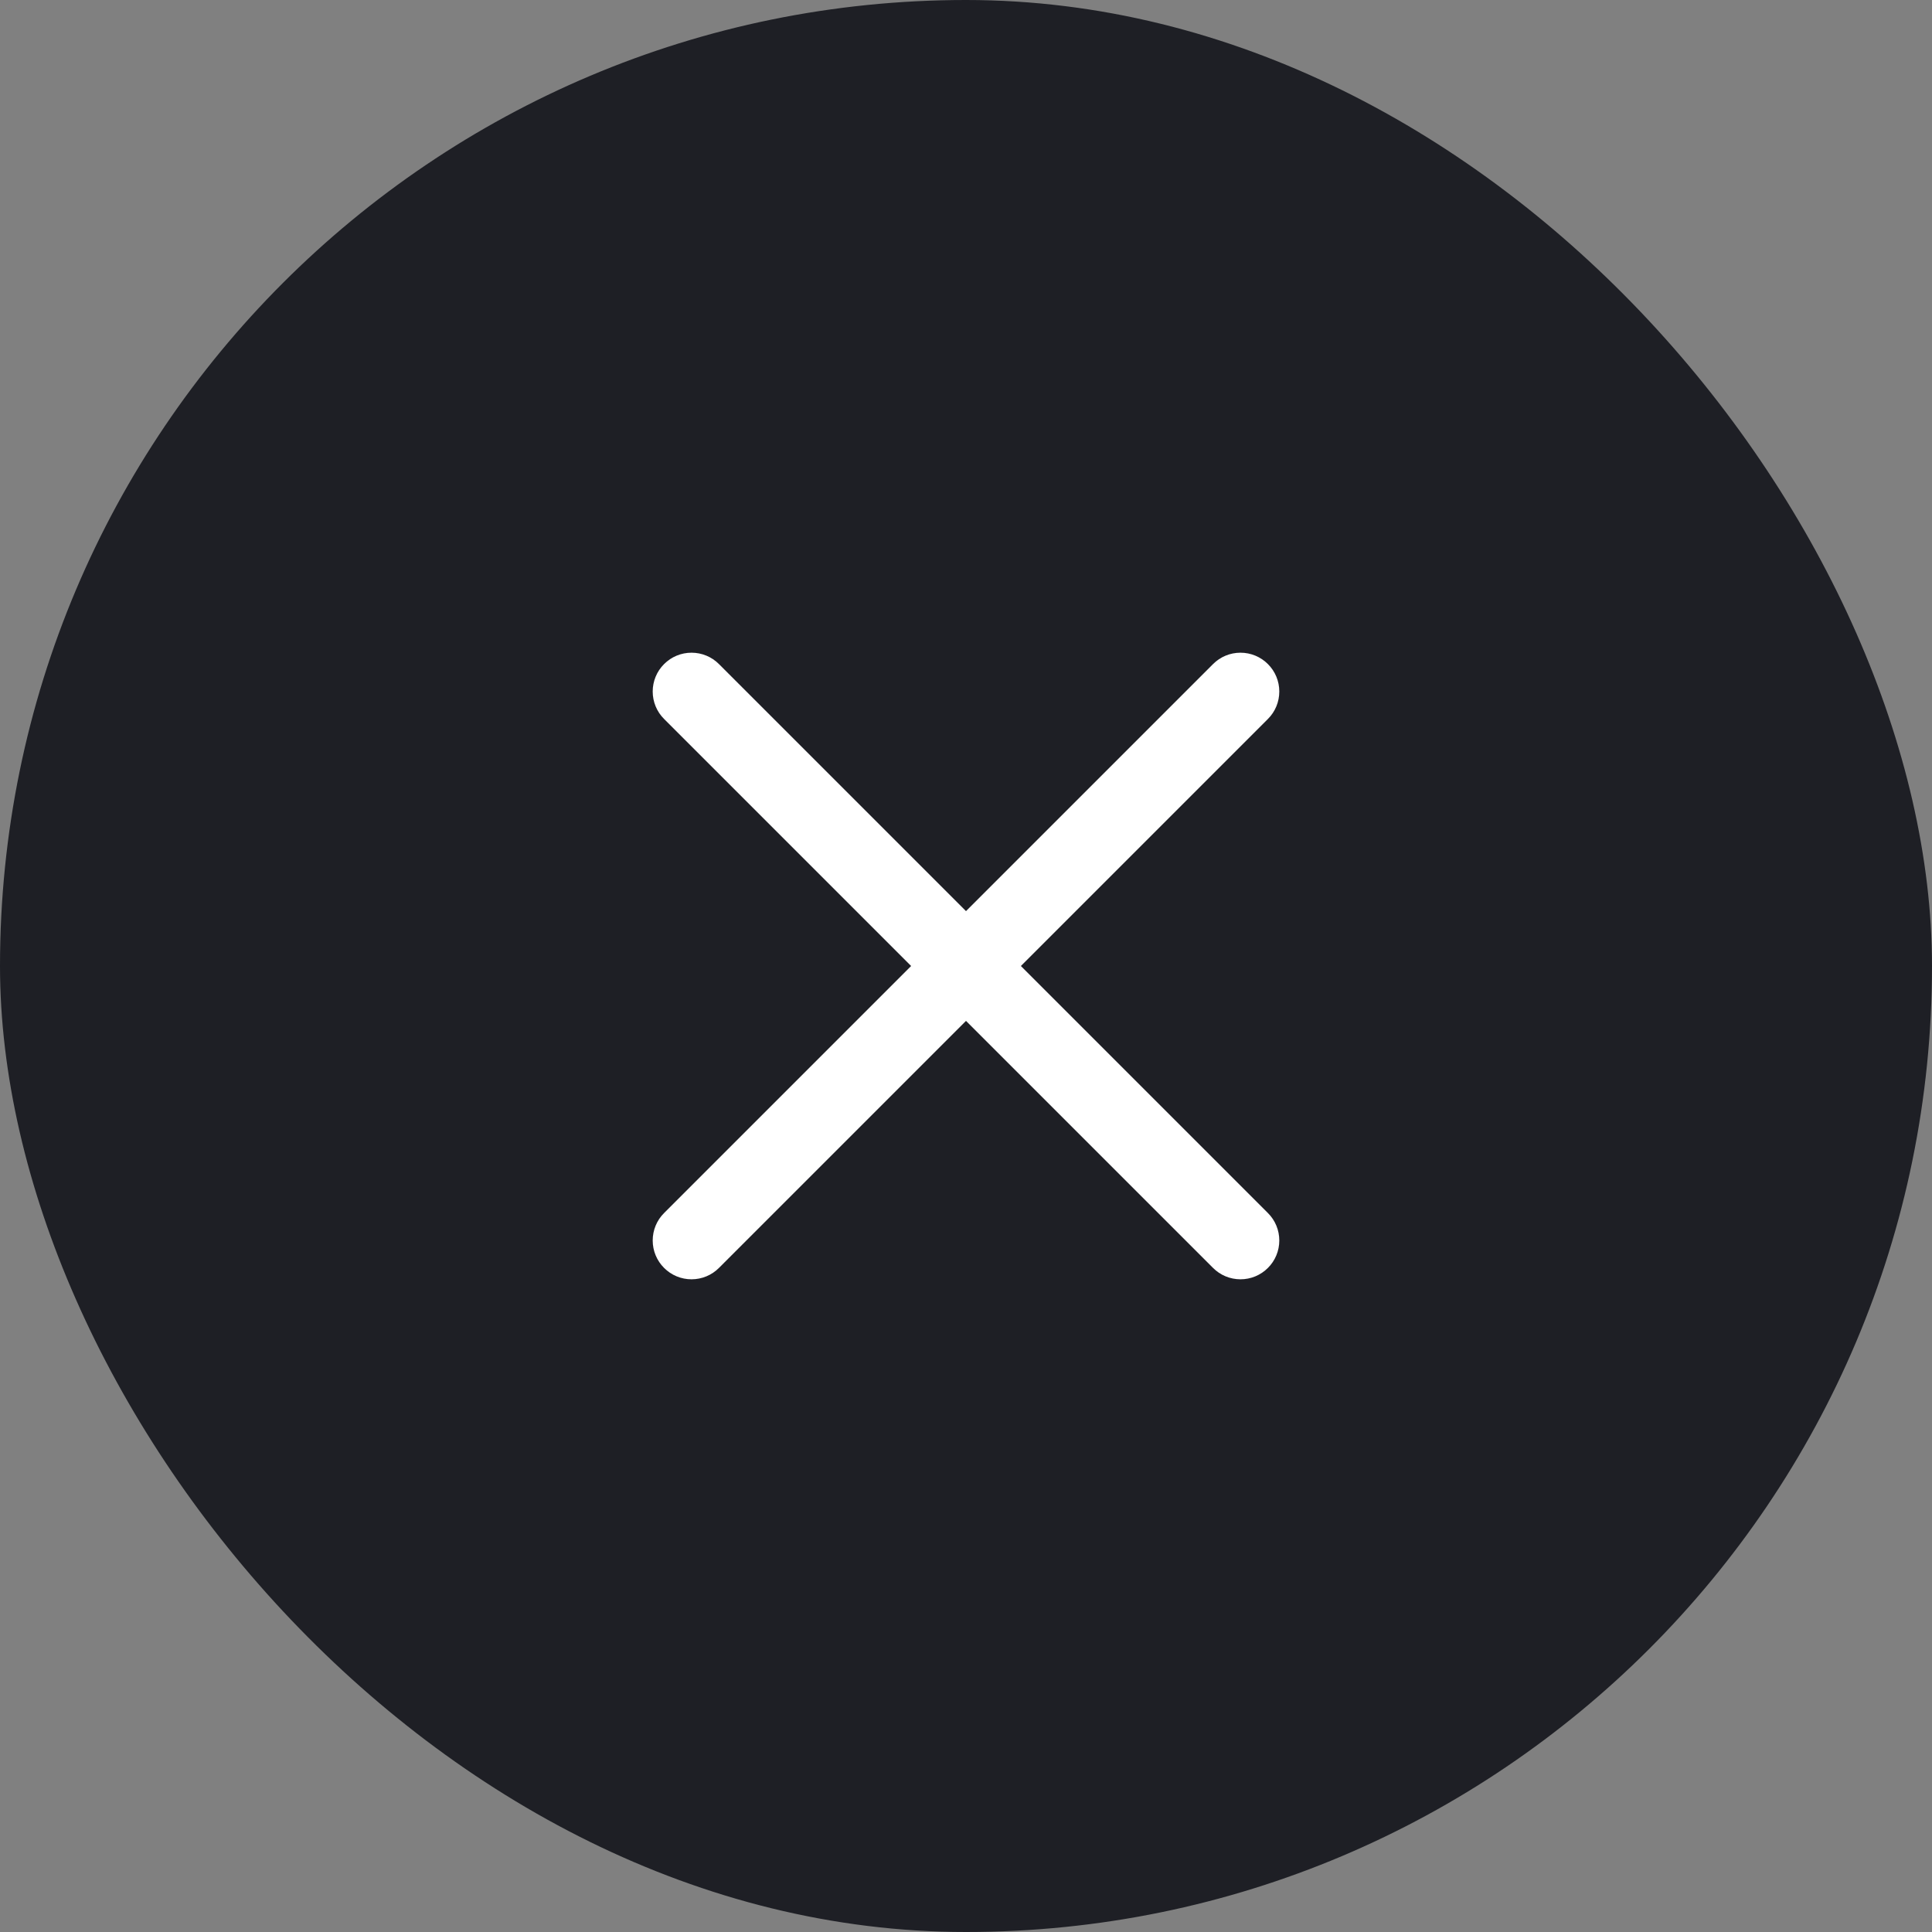 <svg width="37" height="37" viewBox="0 0 37 37" fill="none" xmlns="http://www.w3.org/2000/svg">
<rect x="0" y="0" width="37" height="37" fill="#808080" stroke="none"/>
<rect width="37" height="37" rx="18.5" fill="#1E1F25"/>
<path d="M24.282 23.231L19.551 18.5L24.282 13.769C24.422 13.63 24.5 13.441 24.5 13.243C24.5 13.046 24.422 12.857 24.282 12.718C24.143 12.578 23.954 12.5 23.757 12.5C23.559 12.5 23.37 12.578 23.231 12.718L18.5 17.449L13.769 12.718C13.63 12.578 13.441 12.5 13.243 12.5C13.046 12.5 12.857 12.578 12.718 12.718C12.578 12.857 12.5 13.046 12.5 13.243C12.5 13.441 12.578 13.63 12.718 13.769L17.449 18.5L12.718 23.231C12.578 23.37 12.5 23.559 12.5 23.757C12.5 23.954 12.578 24.143 12.718 24.282C12.857 24.422 13.046 24.5 13.243 24.5C13.441 24.5 13.63 24.422 13.769 24.282L18.5 19.551L23.231 24.282C23.37 24.422 23.559 24.5 23.757 24.5C23.954 24.5 24.143 24.422 24.282 24.282C24.422 24.143 24.5 23.954 24.5 23.757C24.5 23.559 24.422 23.37 24.282 23.231Z" fill="white"/>
</svg>
